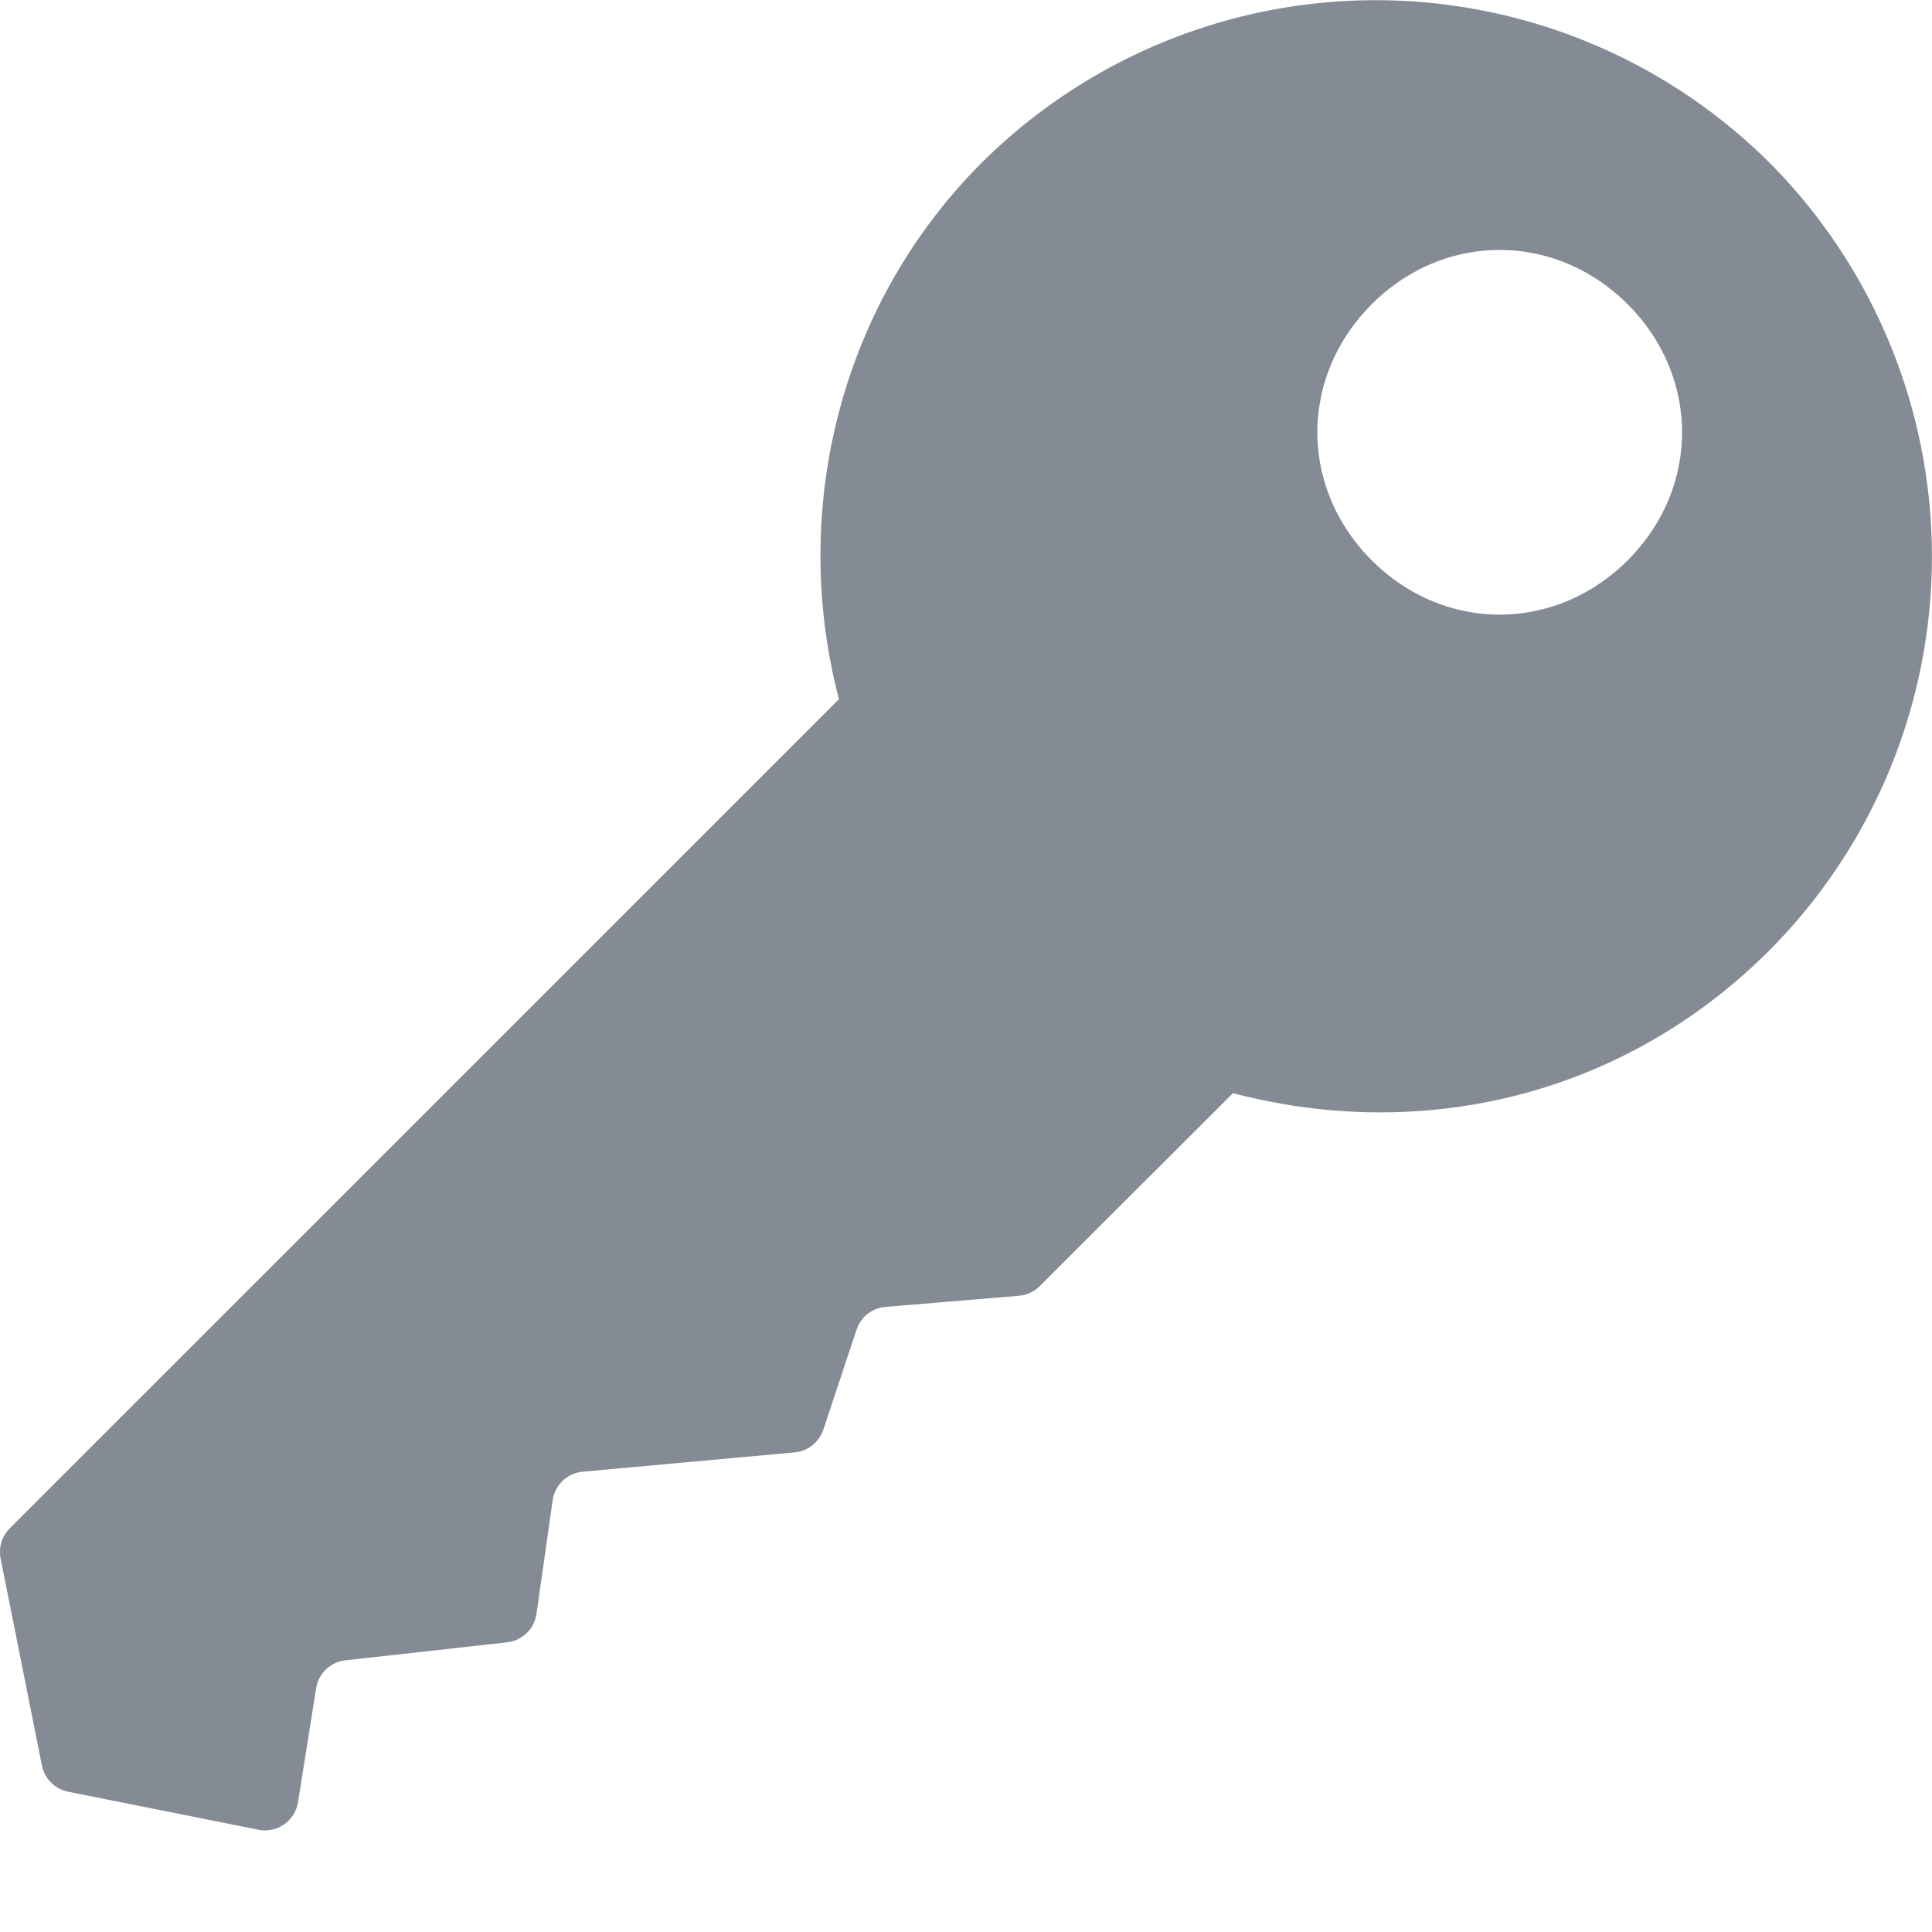 <svg width="16" height="16" fill="none" xmlns="http://www.w3.org/2000/svg"><path fill-rule="evenodd" clip-rule="evenodd" d="M.081 12.656L6.948 5.79c-.407-1.55 0-3.26 1.183-4.443a4.626 4.626 0 016.523 0 4.626 4.626 0 010 6.523c-1.223 1.223-2.894 1.59-4.443 1.183l-1.6 1.598a.277.277 0 01-.173.08l-1.104.092a.277.277 0 00-.24.188l-.276.83a.277.277 0 01-.237.187l-1.755.16a.277.277 0 00-.249.236l-.134.941a.277.277 0 01-.244.236l-1.338.149a.277.277 0 00-.243.231l-.15.944a.277.277 0 01-.328.228l-1.576-.315a.277.277 0 01-.217-.218l-.342-1.713a.277.277 0 01.076-.25zM13.48 4.64c.6-.6.6-1.519 0-2.12-.601-.6-1.52-.6-2.12 0-.6.601-.6 1.52 0 2.12.6.6 1.519.6 2.12 0z" fill="#848B94"/></svg>